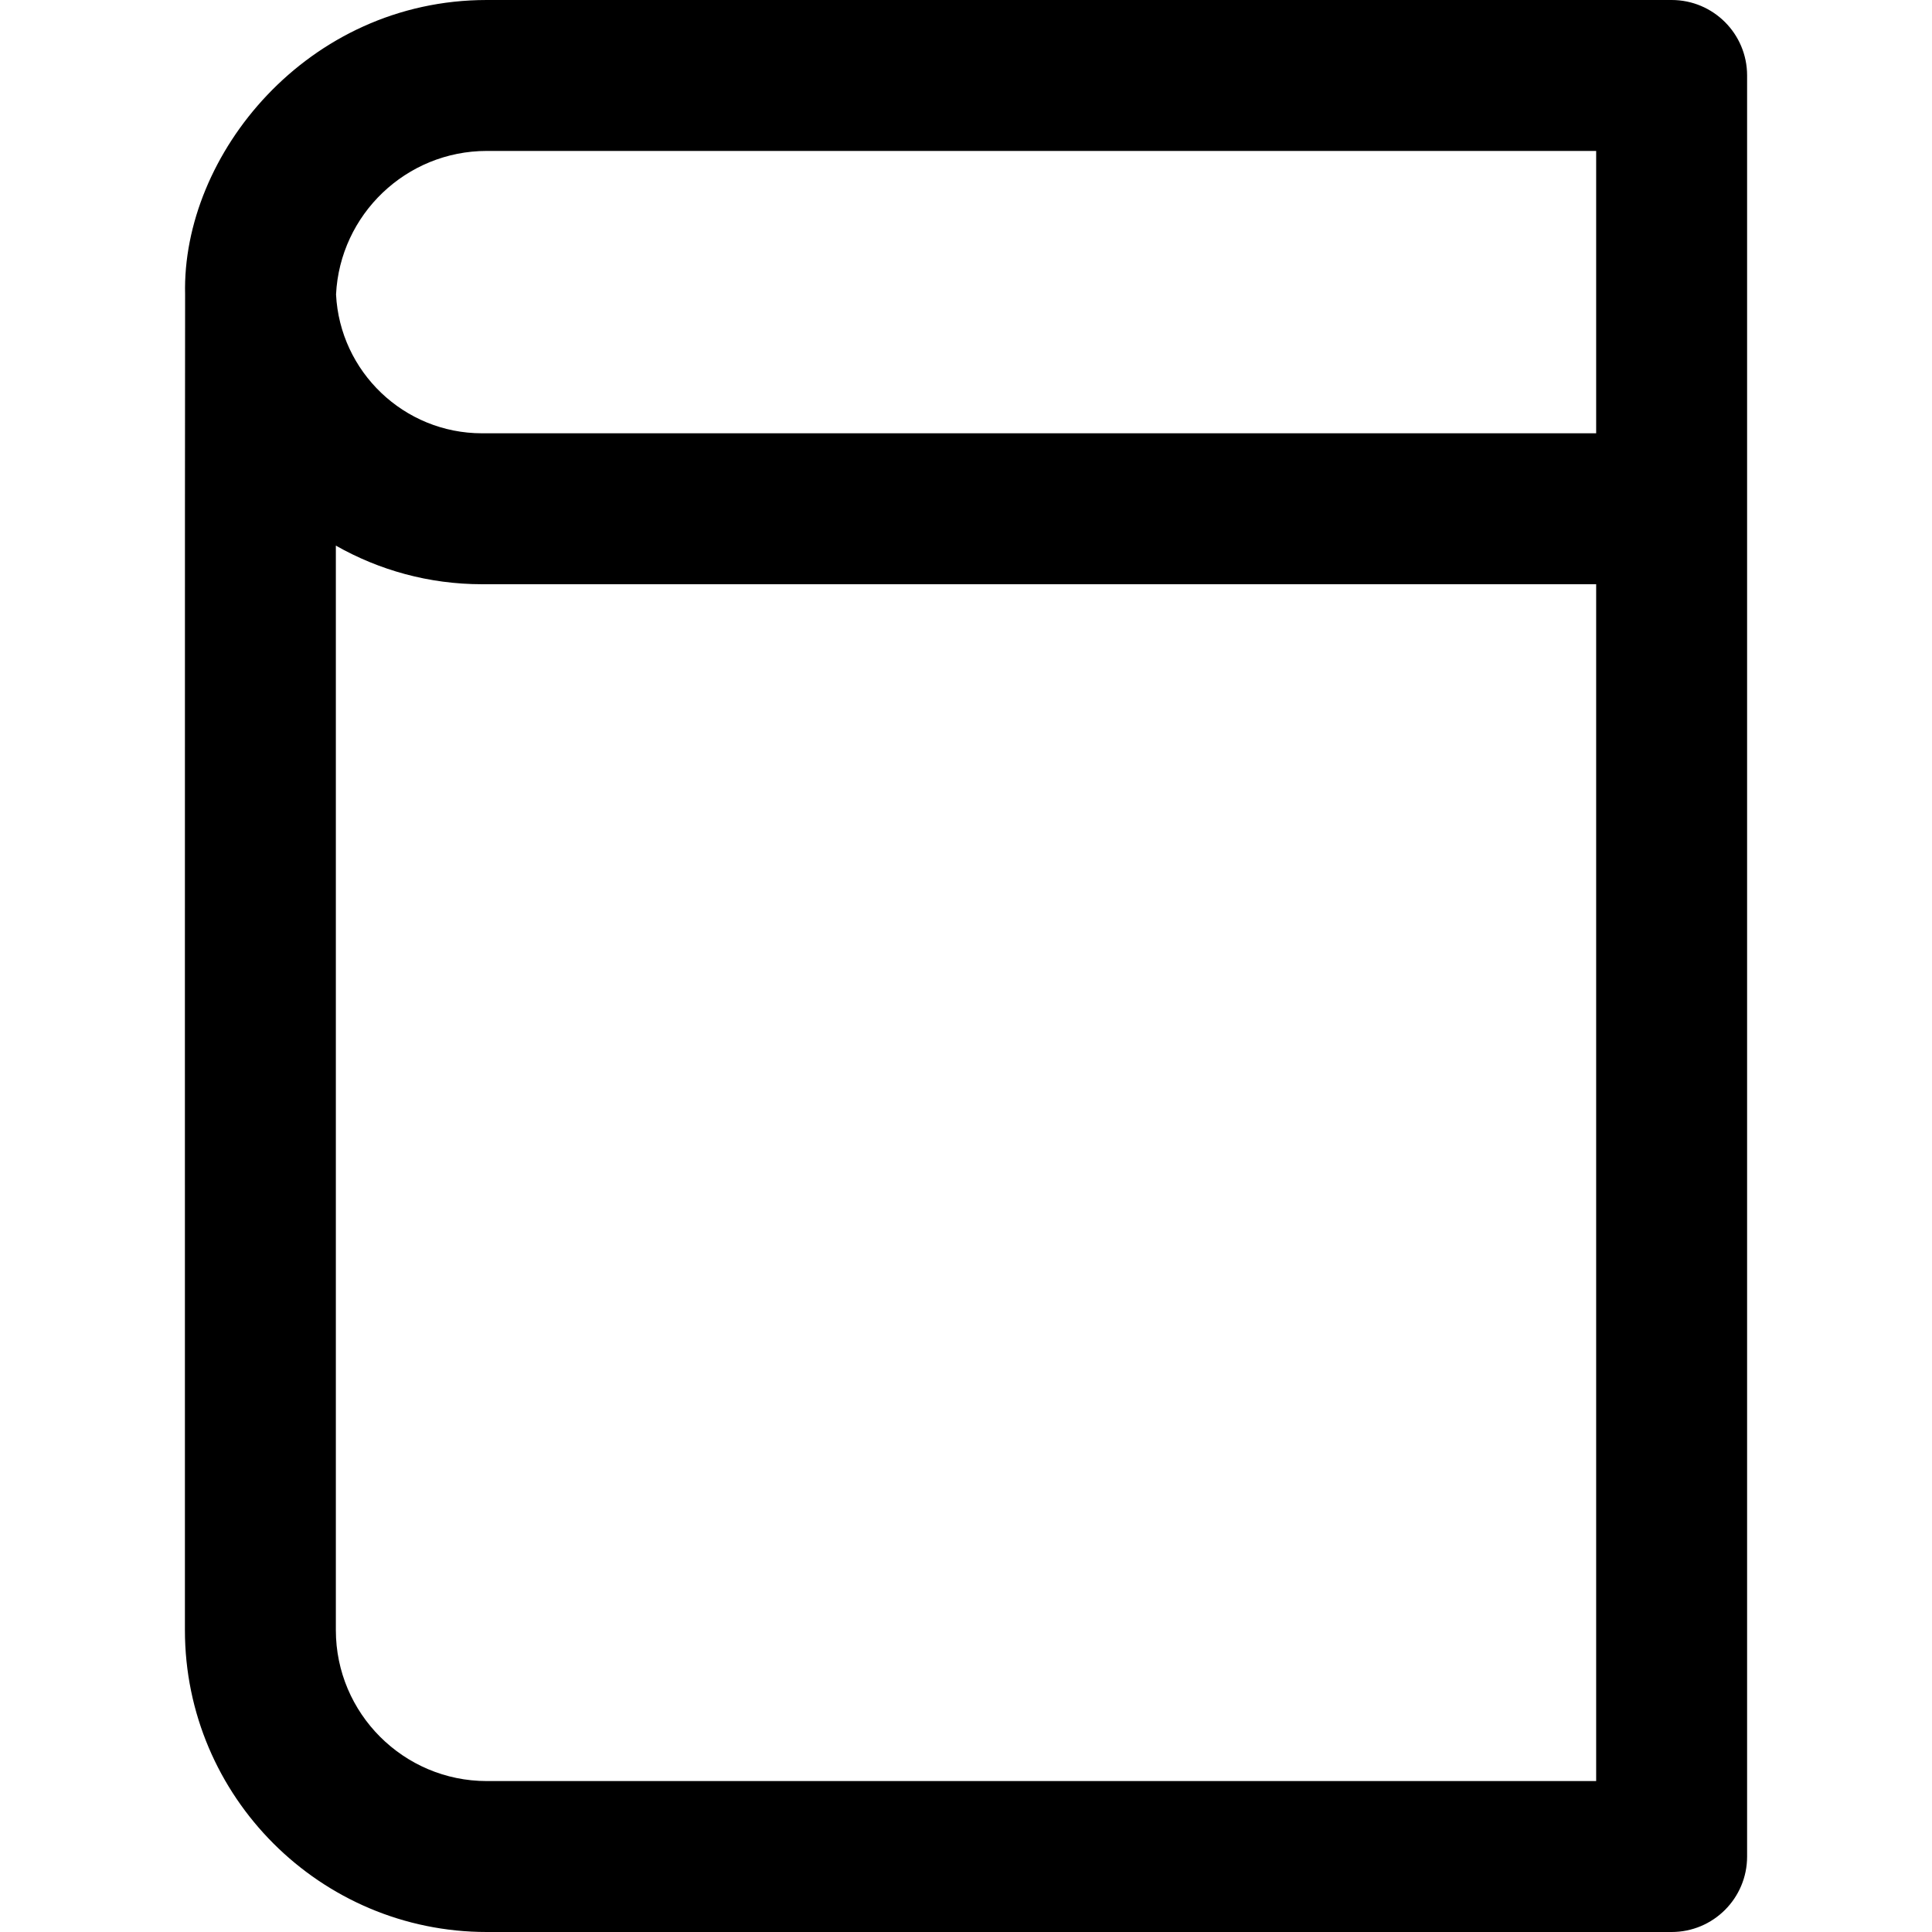 <?xml version="1.0" encoding="iso-8859-1"?>
<!-- Generator: Adobe Illustrator 19.0.0, SVG Export Plug-In . SVG Version: 6.00 Build 0)  -->
<svg version="1.1" id="Capa_1" xmlns="http://www.w3.org/2000/svg" xmlns:xlink="http://www.w3.org/1999/xlink" x="0px" y="0px"
	 viewBox="0 0 512 512" style="enable-background:new 0 0 512 512;" xml:space="preserve">
<g>
	<g>
		<path d="M443,0H129.004C81.435,0,48.142,41.073,49.055,78.036c-0.077,3.175-0.05,350.687-0.05,353.964
			c0,44.112,35.887,80,79.999,80H443c11.046,0,20-8.954,20-20V20C463,8.954,454.046,0,443,0z M423,472H129.004
			c-22.056,0-40-17.944-40-40V144.594c11.448,6.501,24.664,10.234,38.743,10.234H423V472z M423,114.827H127.747
			c-20.705,0-37.668-16.331-38.693-36.792C90.082,56.889,107.607,40,129.004,40H423V114.827z"/>
	</g>
</g>
<g>
</g>
<g>
</g>
<g>
</g>
<g>
</g>
<g>
</g>
<g>
</g>
<g>
</g>
<g>
</g>
<g>
</g>
<g>
</g>
<g>
</g>
<g>
</g>
<g>
</g>
<g>
</g>
<g>
</g>
</svg>
